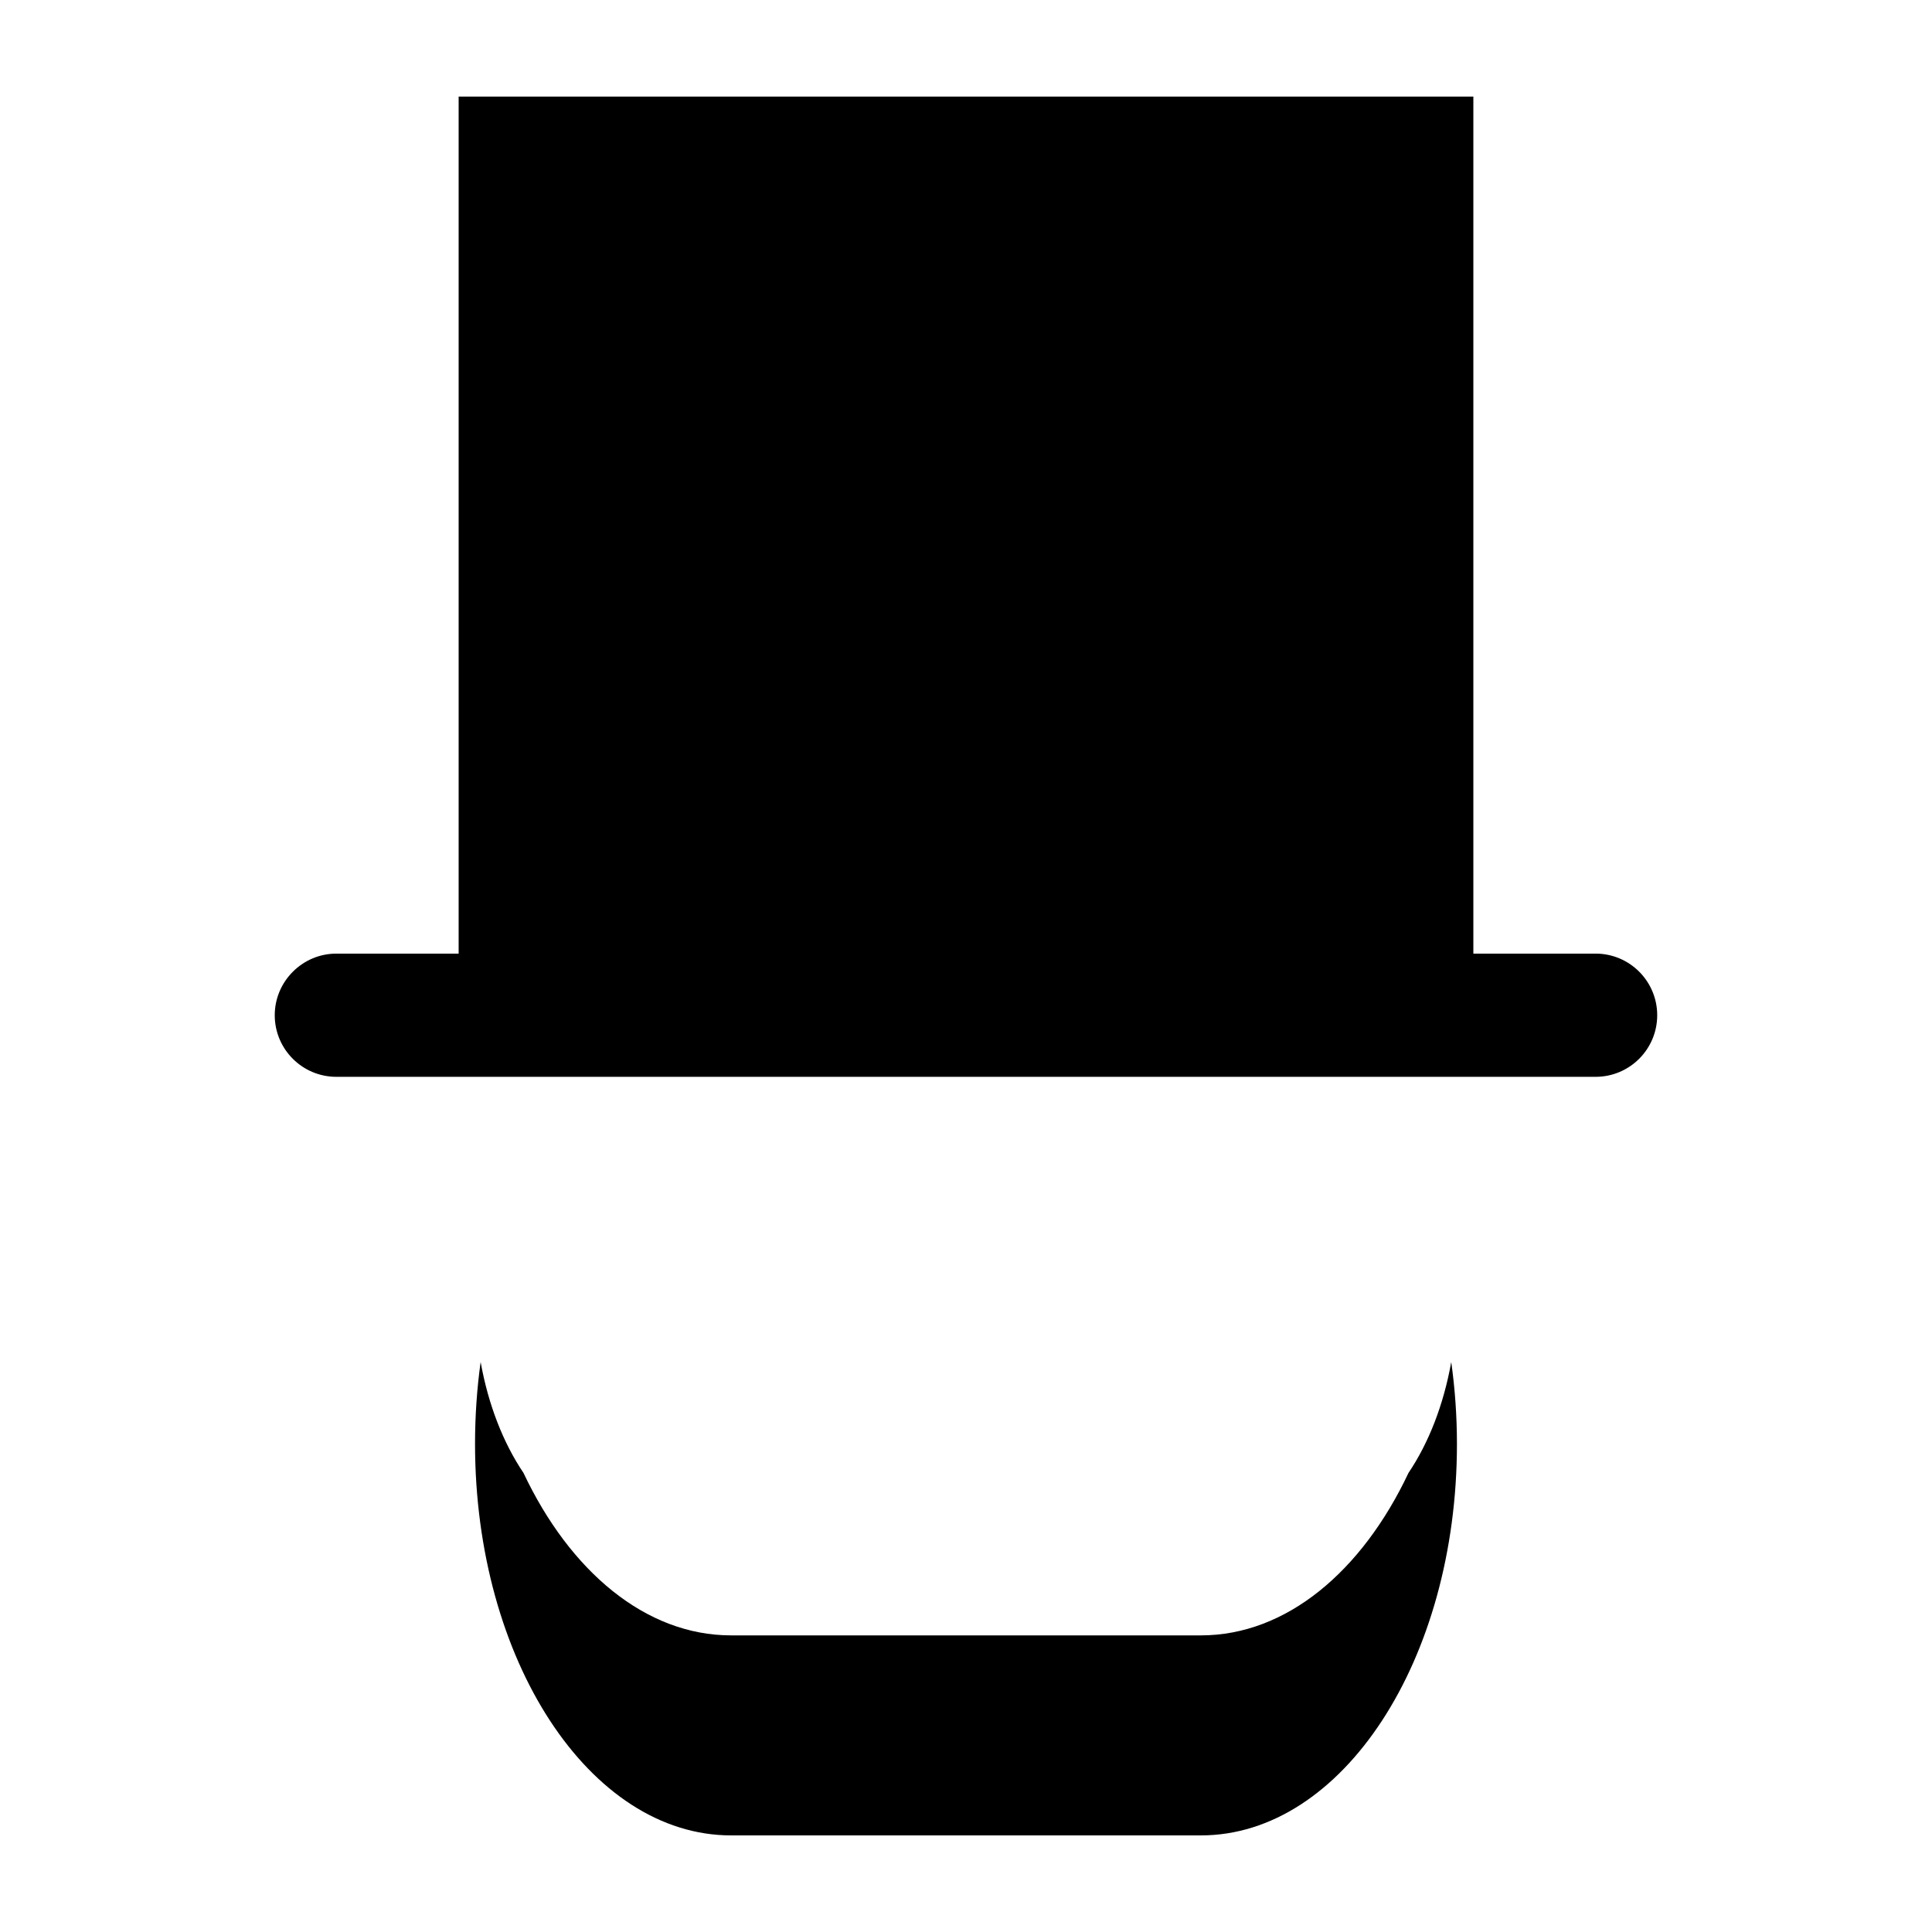 <svg xmlns="http://www.w3.org/2000/svg" xmlns:xlink="http://www.w3.org/1999/xlink" version="1.1" id="Layer_1" x="0px" y="0px" viewBox="0 0 100 100" enable-background="new 0 0 100 100" xml:space="preserve" height="100px" width="100px">
<g>
	<path d="M82.59,49.359h-6.329V5H23.739v44.359H17.41c-0.88,0-1.675,0.36-2.252,0.937c-0.577,0.577-0.937,1.372-0.937,2.252   c0,1.76,1.428,3.188,3.188,3.188h65.18c1.76,0,3.188-1.428,3.188-3.188S84.35,49.359,82.59,49.359z"/>
	<path d="M72.902,76.24c-2.405,5.093-6.321,8.407-10.744,8.407c-5.447,0-18.875,0-24.317,0c-4.422,0-8.338-3.314-10.744-8.407   c-1.045-1.55-1.821-3.52-2.219-5.742c-0.191,1.368-0.29,2.792-0.29,4.239C24.589,85.929,30.522,95,37.842,95   c5.442,0,18.87,0,24.317,0c7.319,0,13.252-9.071,13.252-20.262c0-1.447-0.103-2.871-0.295-4.239   C74.718,72.721,73.947,74.69,72.902,76.24z"/>
</g>
</svg>